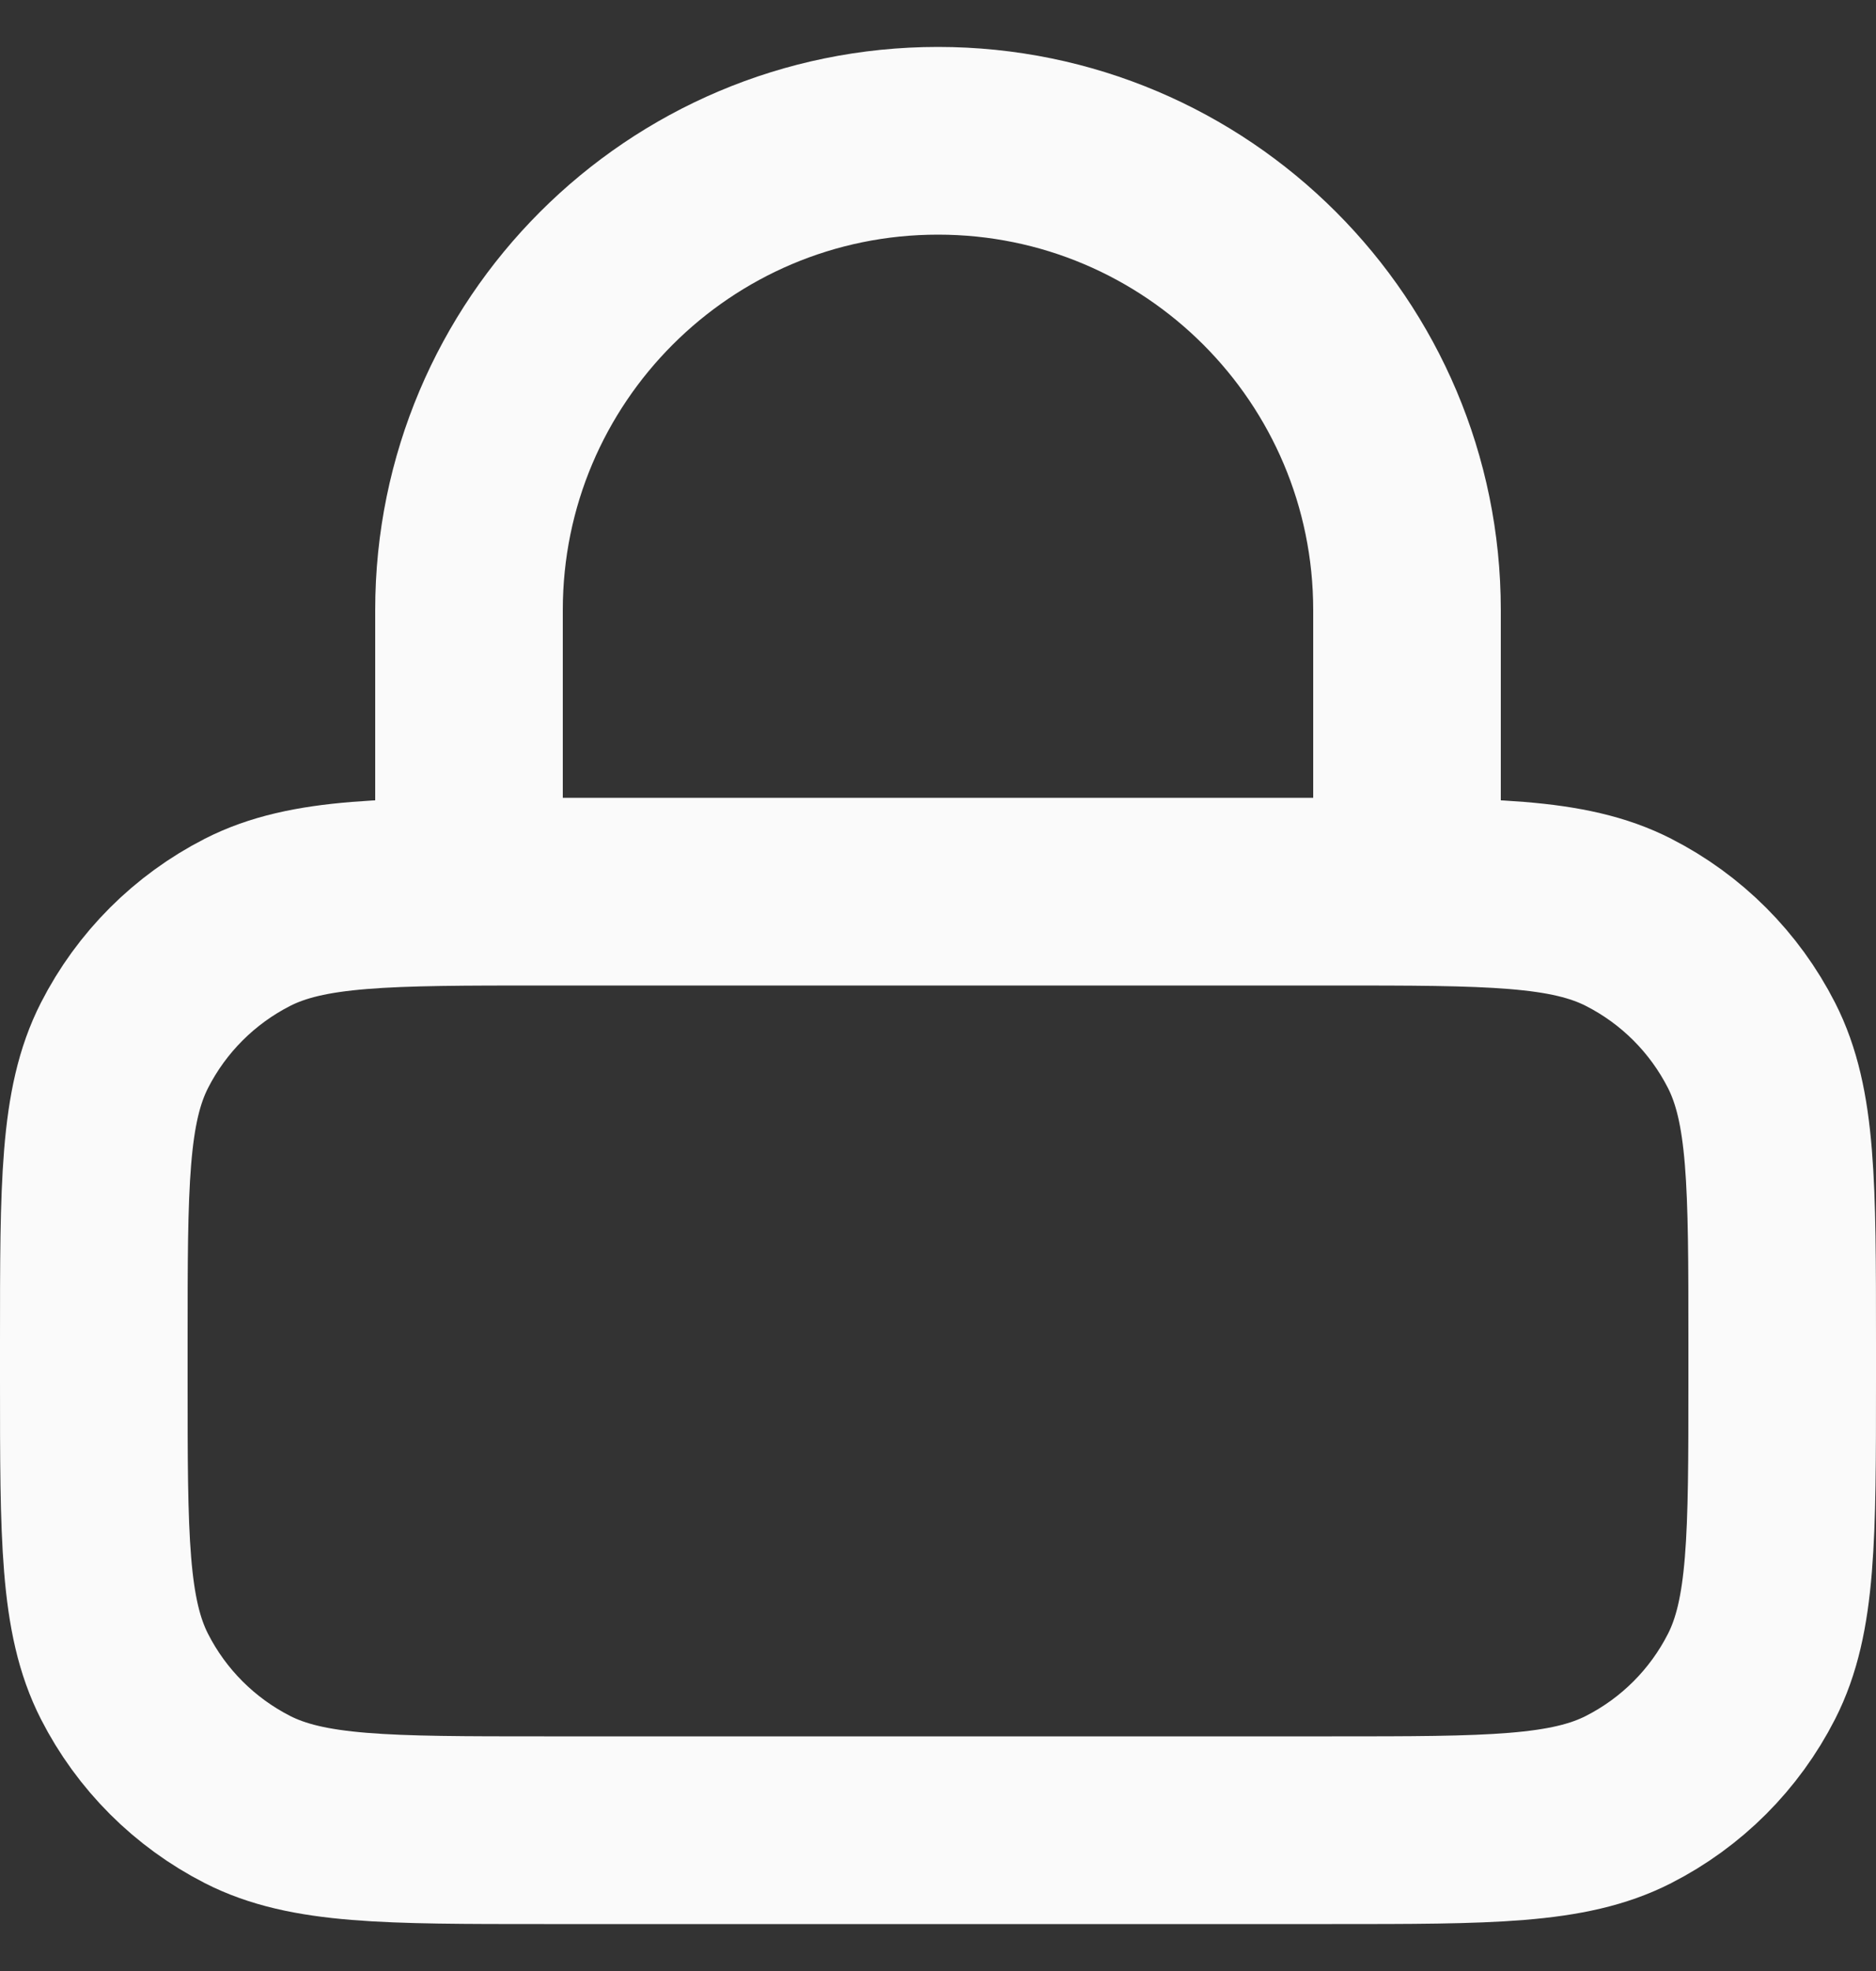 <svg width="20" height="21" viewBox="0 0 20 21" fill="none" xmlns="http://www.w3.org/2000/svg">
<rect x="0" y="0" width="20" height="21" fill="#333333" stroke="none"/>
<path d="M15 9.5V6.5C15 3.739 12.761 1.5 10 1.5C7.239 1.5 5 3.739 5 6.5V9.5M5.8 19.5H14.2C15.88 19.5 16.72 19.5 17.362 19.173C17.927 18.885 18.385 18.427 18.673 17.862C19 17.22 19 16.38 19 14.7V14.3C19 12.62 19 11.78 18.673 11.138C18.385 10.573 17.927 10.115 17.362 9.827C16.72 9.5 15.88 9.5 14.2 9.5H5.8C4.12 9.5 3.28 9.5 2.638 9.827C2.074 10.115 1.615 10.573 1.327 11.138C1 11.78 1 12.62 1 14.3V14.7C1 16.38 1 17.22 1.327 17.862C1.615 18.427 2.074 18.885 2.638 19.173C3.28 19.5 4.12 19.5 5.8 19.5Z" stroke="#FAFAFA" stroke-width="2" stroke-linecap="round" stroke-linejoin="round"/>
</svg>
